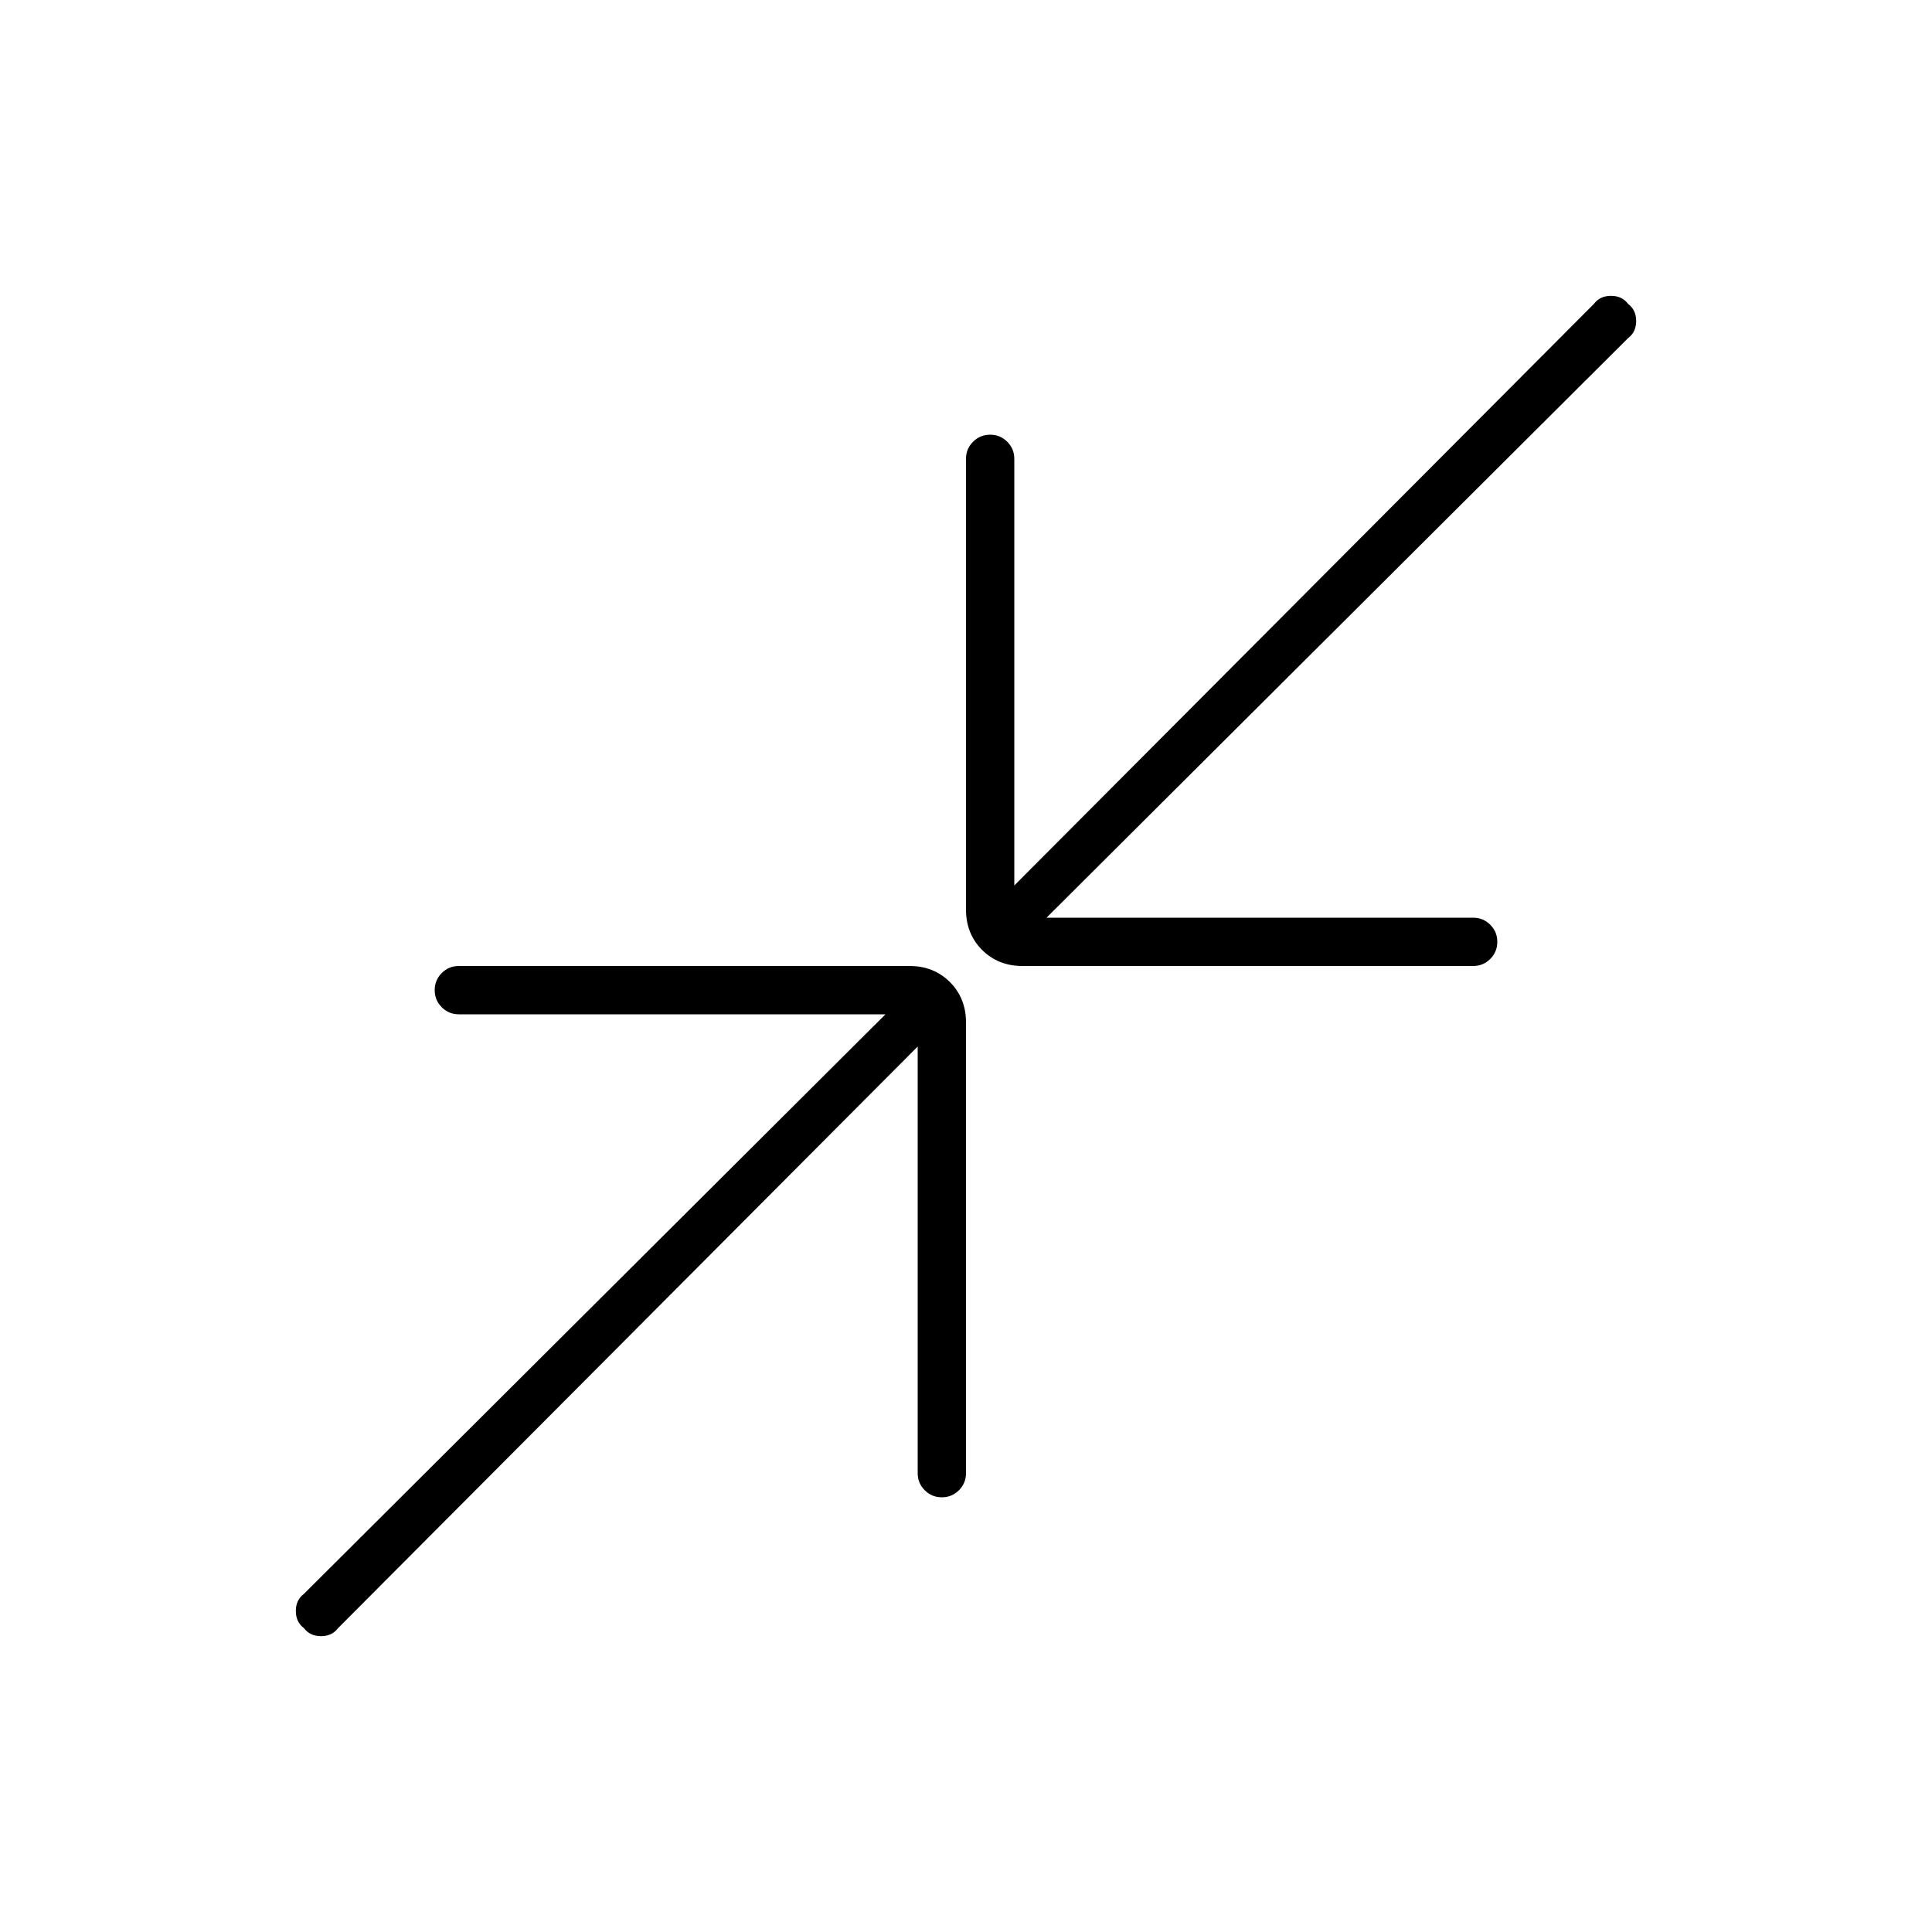 <svg xmlns="http://www.w3.org/2000/svg" height="40" width="40"><path d="M21.167 20Q20.667 20 20.333 19.667Q20 19.333 20 18.833V9.5Q20 9.292 20.146 9.146Q20.292 9 20.5 9Q20.708 9 20.854 9.146Q21 9.292 21 9.5V18.333L33 6.292Q33.125 6.125 33.354 6.125Q33.583 6.125 33.708 6.292Q33.875 6.417 33.875 6.646Q33.875 6.875 33.708 7L21.667 19H30.5Q30.708 19 30.854 19.146Q31 19.292 31 19.5Q31 19.708 30.854 19.854Q30.708 20 30.5 20ZM6.292 33.708Q6.125 33.583 6.125 33.354Q6.125 33.125 6.292 33L18.333 21H9.5Q9.292 21 9.146 20.854Q9 20.708 9 20.5Q9 20.292 9.146 20.146Q9.292 20 9.5 20H18.833Q19.333 20 19.667 20.333Q20 20.667 20 21.167V30.5Q20 30.708 19.854 30.854Q19.708 31 19.5 31Q19.292 31 19.146 30.854Q19 30.708 19 30.5V21.667L7 33.708Q6.875 33.875 6.646 33.875Q6.417 33.875 6.292 33.708Z"/></svg>